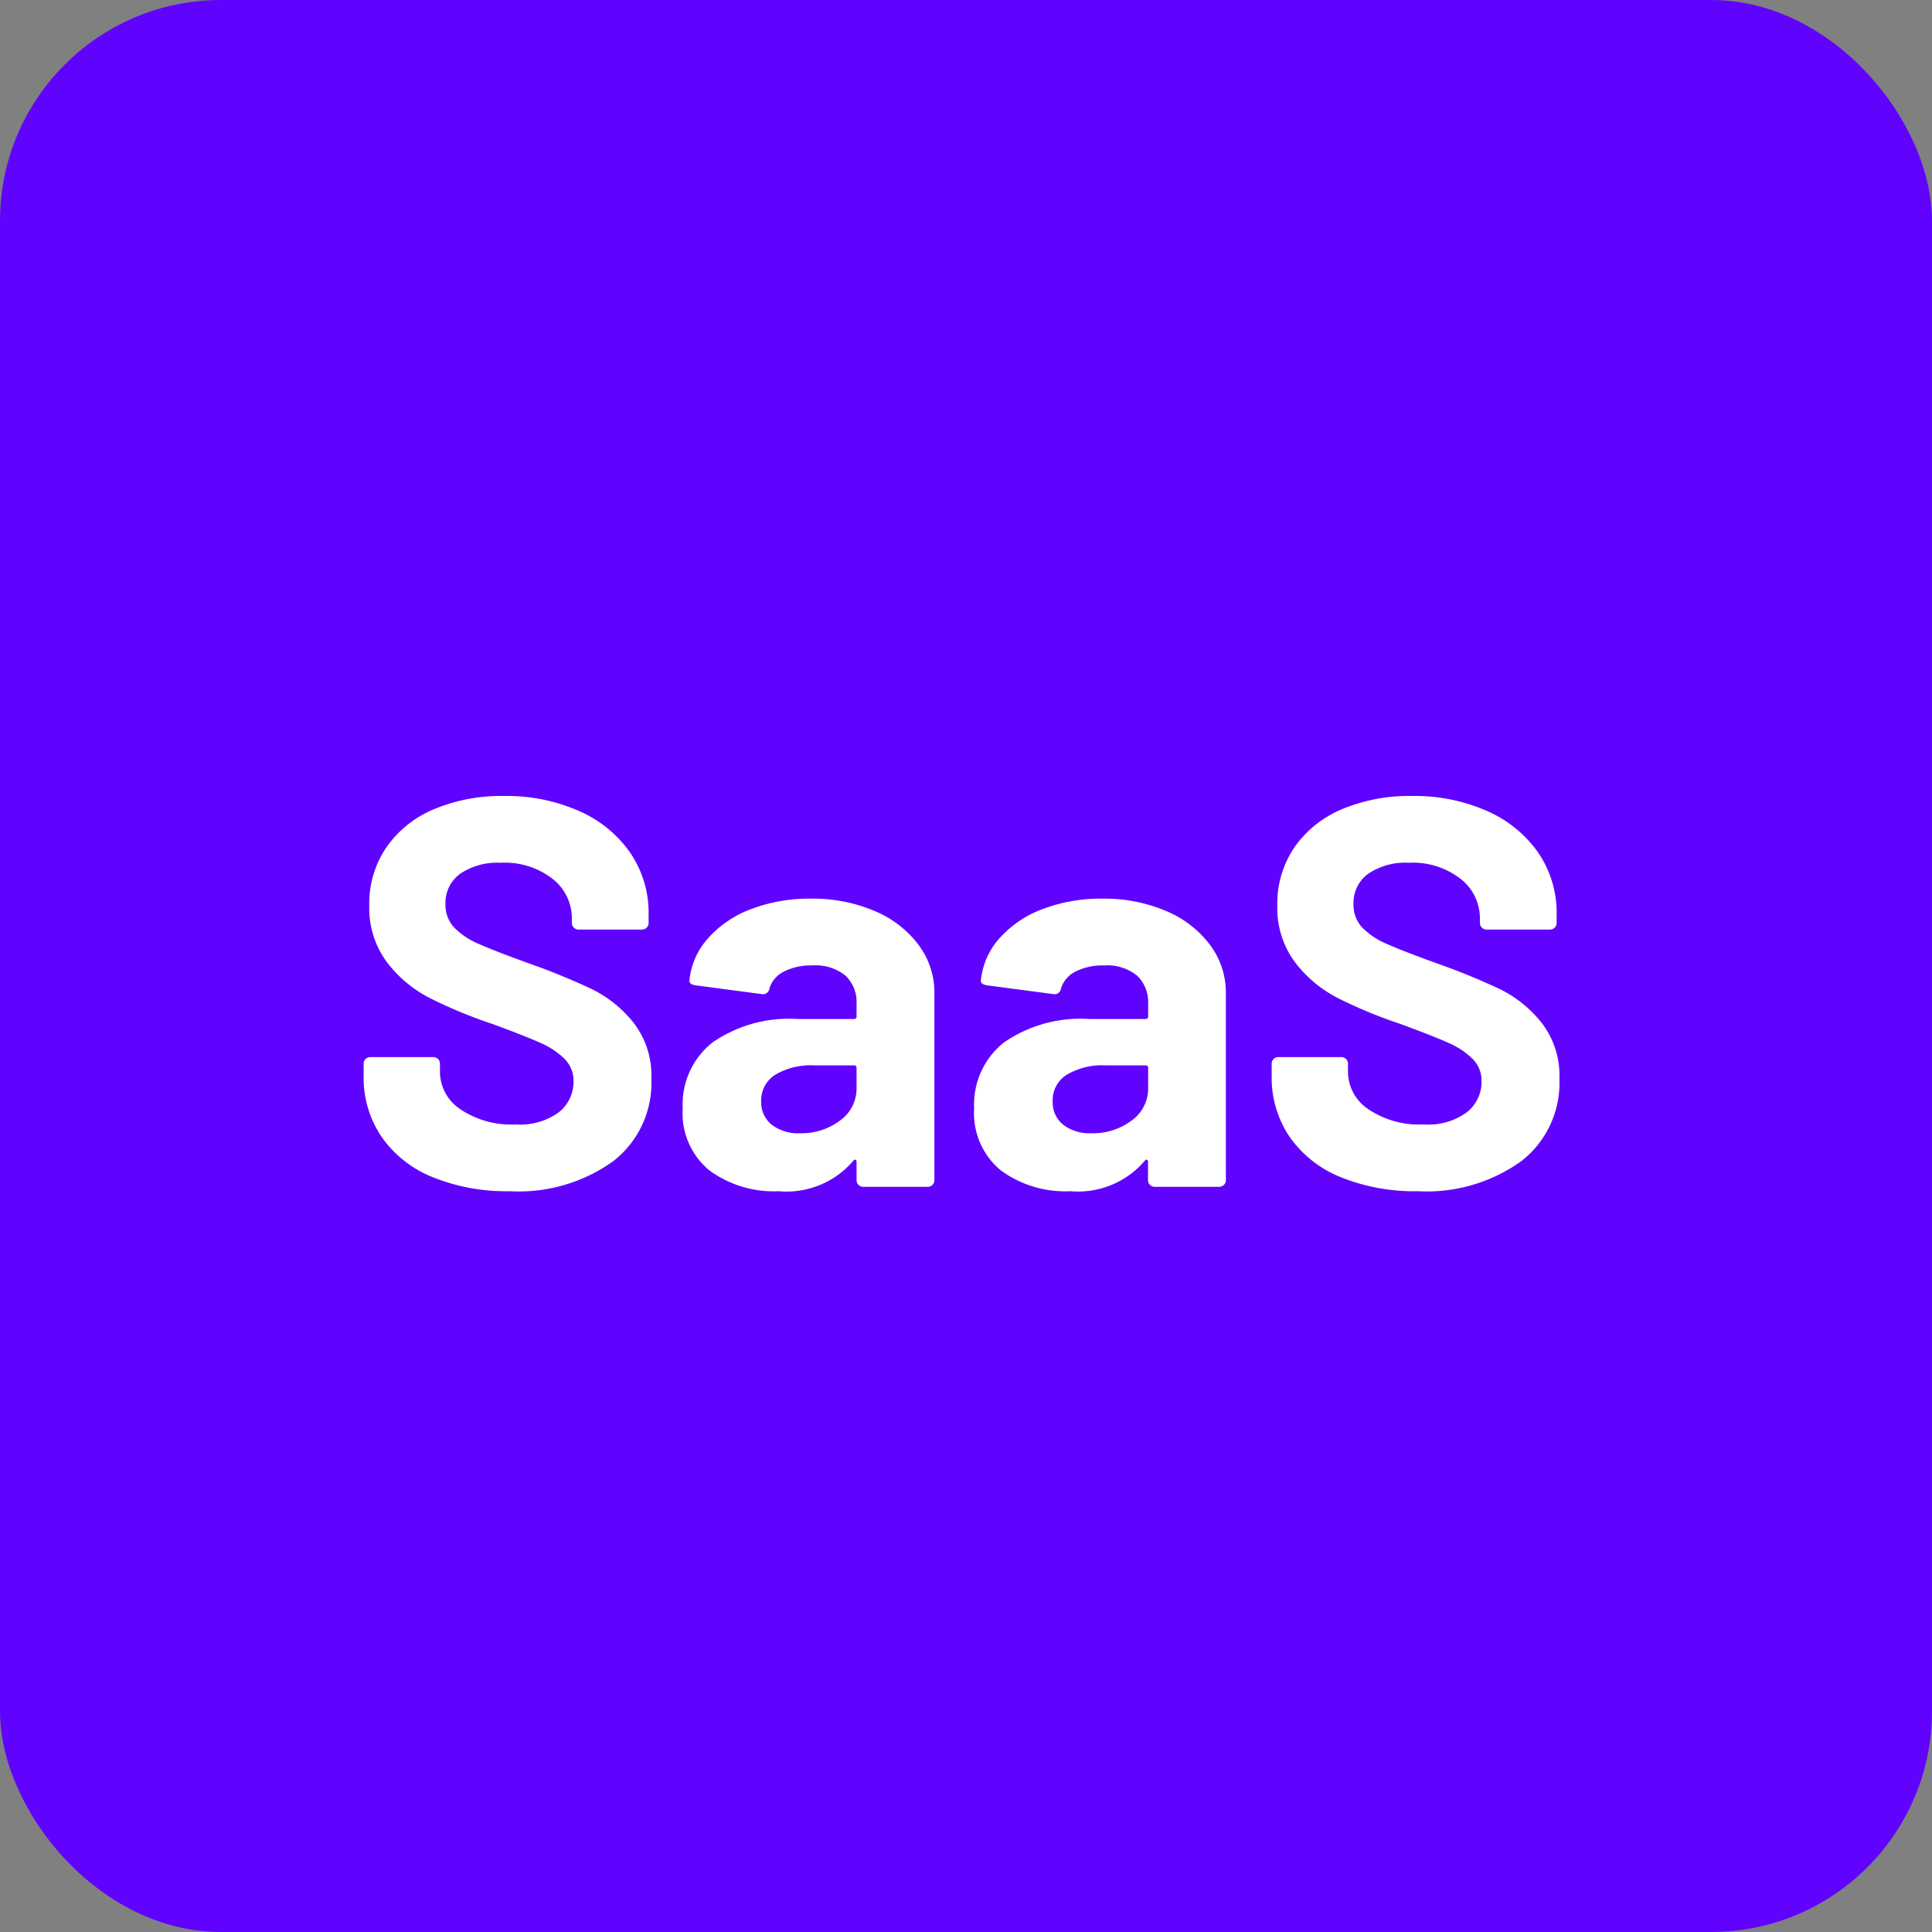 <svg xmlns="http://www.w3.org/2000/svg" width="70" height="70" viewBox="0 0 70 70">
  <rect x="0" y="0" width="70" height="70" fill="#808080" stroke="none"/>
  <g id="Group_1172158" data-name="Group 1172158" transform="translate(-619.711 -8971)">
    <rect id="Rectangle_402033" data-name="Rectangle 402033" width="70" height="70" rx="8" transform="translate(619.711 8971)" fill="#6003fe"/>
    <path id="Path_942272" data-name="Path 942272" d="M18.475,20.16a7.115,7.115,0,0,1-2.8-.51,4.129,4.129,0,0,1-1.85-1.46,3.818,3.818,0,0,1-.65-2.21v-.44a.239.239,0,0,1,.24-.24H15.7a.239.239,0,0,1,.24.24v.3a1.634,1.634,0,0,0,.74,1.35,3.281,3.281,0,0,0,2,.55,2.365,2.365,0,0,0,1.58-.45,1.411,1.411,0,0,0,.52-1.11,1.119,1.119,0,0,0-.32-.81,2.826,2.826,0,0,0-.87-.58q-.55-.25-1.75-.69a17.138,17.138,0,0,1-2.27-.94,4.559,4.559,0,0,1-1.56-1.31,3.292,3.292,0,0,1-.63-2.05A3.61,3.61,0,0,1,14,7.7a3.948,3.948,0,0,1,1.72-1.38,6.3,6.3,0,0,1,2.54-.48,6.491,6.491,0,0,1,2.71.54,4.417,4.417,0,0,1,1.86,1.51,3.861,3.861,0,0,1,.67,2.25v.3a.239.239,0,0,1-.24.24h-2.3a.239.239,0,0,1-.24-.24v-.16a1.817,1.817,0,0,0-.69-1.43,2.814,2.814,0,0,0-1.89-.59,2.392,2.392,0,0,0-1.47.4,1.3,1.3,0,0,0-.53,1.1,1.2,1.2,0,0,0,.31.84,2.722,2.722,0,0,0,.92.61q.61.27,1.89.73a23.541,23.541,0,0,1,2.23.92,4.443,4.443,0,0,1,1.46,1.19,3.122,3.122,0,0,1,.65,2.05,3.581,3.581,0,0,1-1.38,2.97A5.874,5.874,0,0,1,18.475,20.16Zm10.9-10.6a5.693,5.693,0,0,1,2.32.45,3.829,3.829,0,0,1,1.59,1.23,2.879,2.879,0,0,1,.57,1.74v6.78a.239.239,0,0,1-.24.24h-2.34a.239.239,0,0,1-.24-.24V19.1a.081.081,0,0,0-.04-.08q-.04-.02-.08.04a3.181,3.181,0,0,1-2.7,1.1,3.941,3.941,0,0,1-2.52-.76,2.685,2.685,0,0,1-.96-2.24,2.867,2.867,0,0,1,1.08-2.39,4.881,4.881,0,0,1,3.08-.85h2.04a.088.088,0,0,0,.1-.1v-.44a1.333,1.333,0,0,0-.4-1.03,1.713,1.713,0,0,0-1.2-.37,2.162,2.162,0,0,0-1.03.22,1.027,1.027,0,0,0-.53.62.229.229,0,0,1-.26.2L25.2,12.7q-.24-.04-.22-.18a2.663,2.663,0,0,1,.67-1.52,3.9,3.9,0,0,1,1.56-1.06A5.906,5.906,0,0,1,29.375,9.56Zm-.4,8.5a2.329,2.329,0,0,0,1.46-.46,1.424,1.424,0,0,0,.6-1.18V15.7a.088.088,0,0,0-.1-.1H29.5a2.52,2.52,0,0,0-1.41.34,1.088,1.088,0,0,0-.51.96,1.038,1.038,0,0,0,.38.85A1.565,1.565,0,0,0,28.975,18.06Zm10.96-8.5a5.693,5.693,0,0,1,2.32.45,3.829,3.829,0,0,1,1.59,1.23,2.879,2.879,0,0,1,.57,1.74v6.78a.239.239,0,0,1-.24.24h-2.34a.239.239,0,0,1-.24-.24V19.1a.081.081,0,0,0-.04-.08q-.04-.02-.08.04a3.181,3.181,0,0,1-2.7,1.1,3.941,3.941,0,0,1-2.52-.76,2.685,2.685,0,0,1-.96-2.24,2.867,2.867,0,0,1,1.08-2.39,4.881,4.881,0,0,1,3.08-.85H41.5a.088.088,0,0,0,.1-.1v-.44a1.333,1.333,0,0,0-.4-1.03,1.713,1.713,0,0,0-1.2-.37,2.162,2.162,0,0,0-1.03.22,1.027,1.027,0,0,0-.53.62.229.229,0,0,1-.26.2l-2.42-.32q-.24-.04-.22-.18a2.663,2.663,0,0,1,.67-1.52,3.9,3.9,0,0,1,1.56-1.06A5.906,5.906,0,0,1,39.935,9.56Zm-.4,8.5A2.329,2.329,0,0,0,41,17.6a1.424,1.424,0,0,0,.6-1.18V15.7a.088.088,0,0,0-.1-.1h-1.44a2.52,2.52,0,0,0-1.41.34,1.088,1.088,0,0,0-.51.96,1.038,1.038,0,0,0,.38.85A1.565,1.565,0,0,0,39.535,18.06Zm11.84,2.1a7.115,7.115,0,0,1-2.8-.51,4.129,4.129,0,0,1-1.85-1.46,3.818,3.818,0,0,1-.65-2.21v-.44a.239.239,0,0,1,.24-.24H48.6a.239.239,0,0,1,.24.24v.3a1.634,1.634,0,0,0,.74,1.35,3.281,3.281,0,0,0,2,.55,2.365,2.365,0,0,0,1.58-.45,1.411,1.411,0,0,0,.52-1.11,1.119,1.119,0,0,0-.32-.81,2.826,2.826,0,0,0-.87-.58q-.55-.25-1.75-.69a17.138,17.138,0,0,1-2.27-.94,4.559,4.559,0,0,1-1.56-1.31,3.292,3.292,0,0,1-.63-2.05,3.61,3.61,0,0,1,.62-2.1,3.948,3.948,0,0,1,1.72-1.38,6.3,6.3,0,0,1,2.54-.48,6.491,6.491,0,0,1,2.71.54,4.417,4.417,0,0,1,1.86,1.51,3.861,3.861,0,0,1,.67,2.25v.3a.239.239,0,0,1-.24.24h-2.3a.239.239,0,0,1-.24-.24v-.16a1.817,1.817,0,0,0-.69-1.43,2.814,2.814,0,0,0-1.89-.59,2.392,2.392,0,0,0-1.47.4,1.3,1.3,0,0,0-.53,1.1,1.2,1.2,0,0,0,.31.84,2.722,2.722,0,0,0,.92.61q.61.27,1.89.73a23.541,23.541,0,0,1,2.23.92,4.443,4.443,0,0,1,1.46,1.19,3.122,3.122,0,0,1,.65,2.05,3.581,3.581,0,0,1-1.38,2.97A5.874,5.874,0,0,1,51.375,20.16Z" transform="translate(619.711 8994)" fill="#fff"/>
  </g>
</svg>
